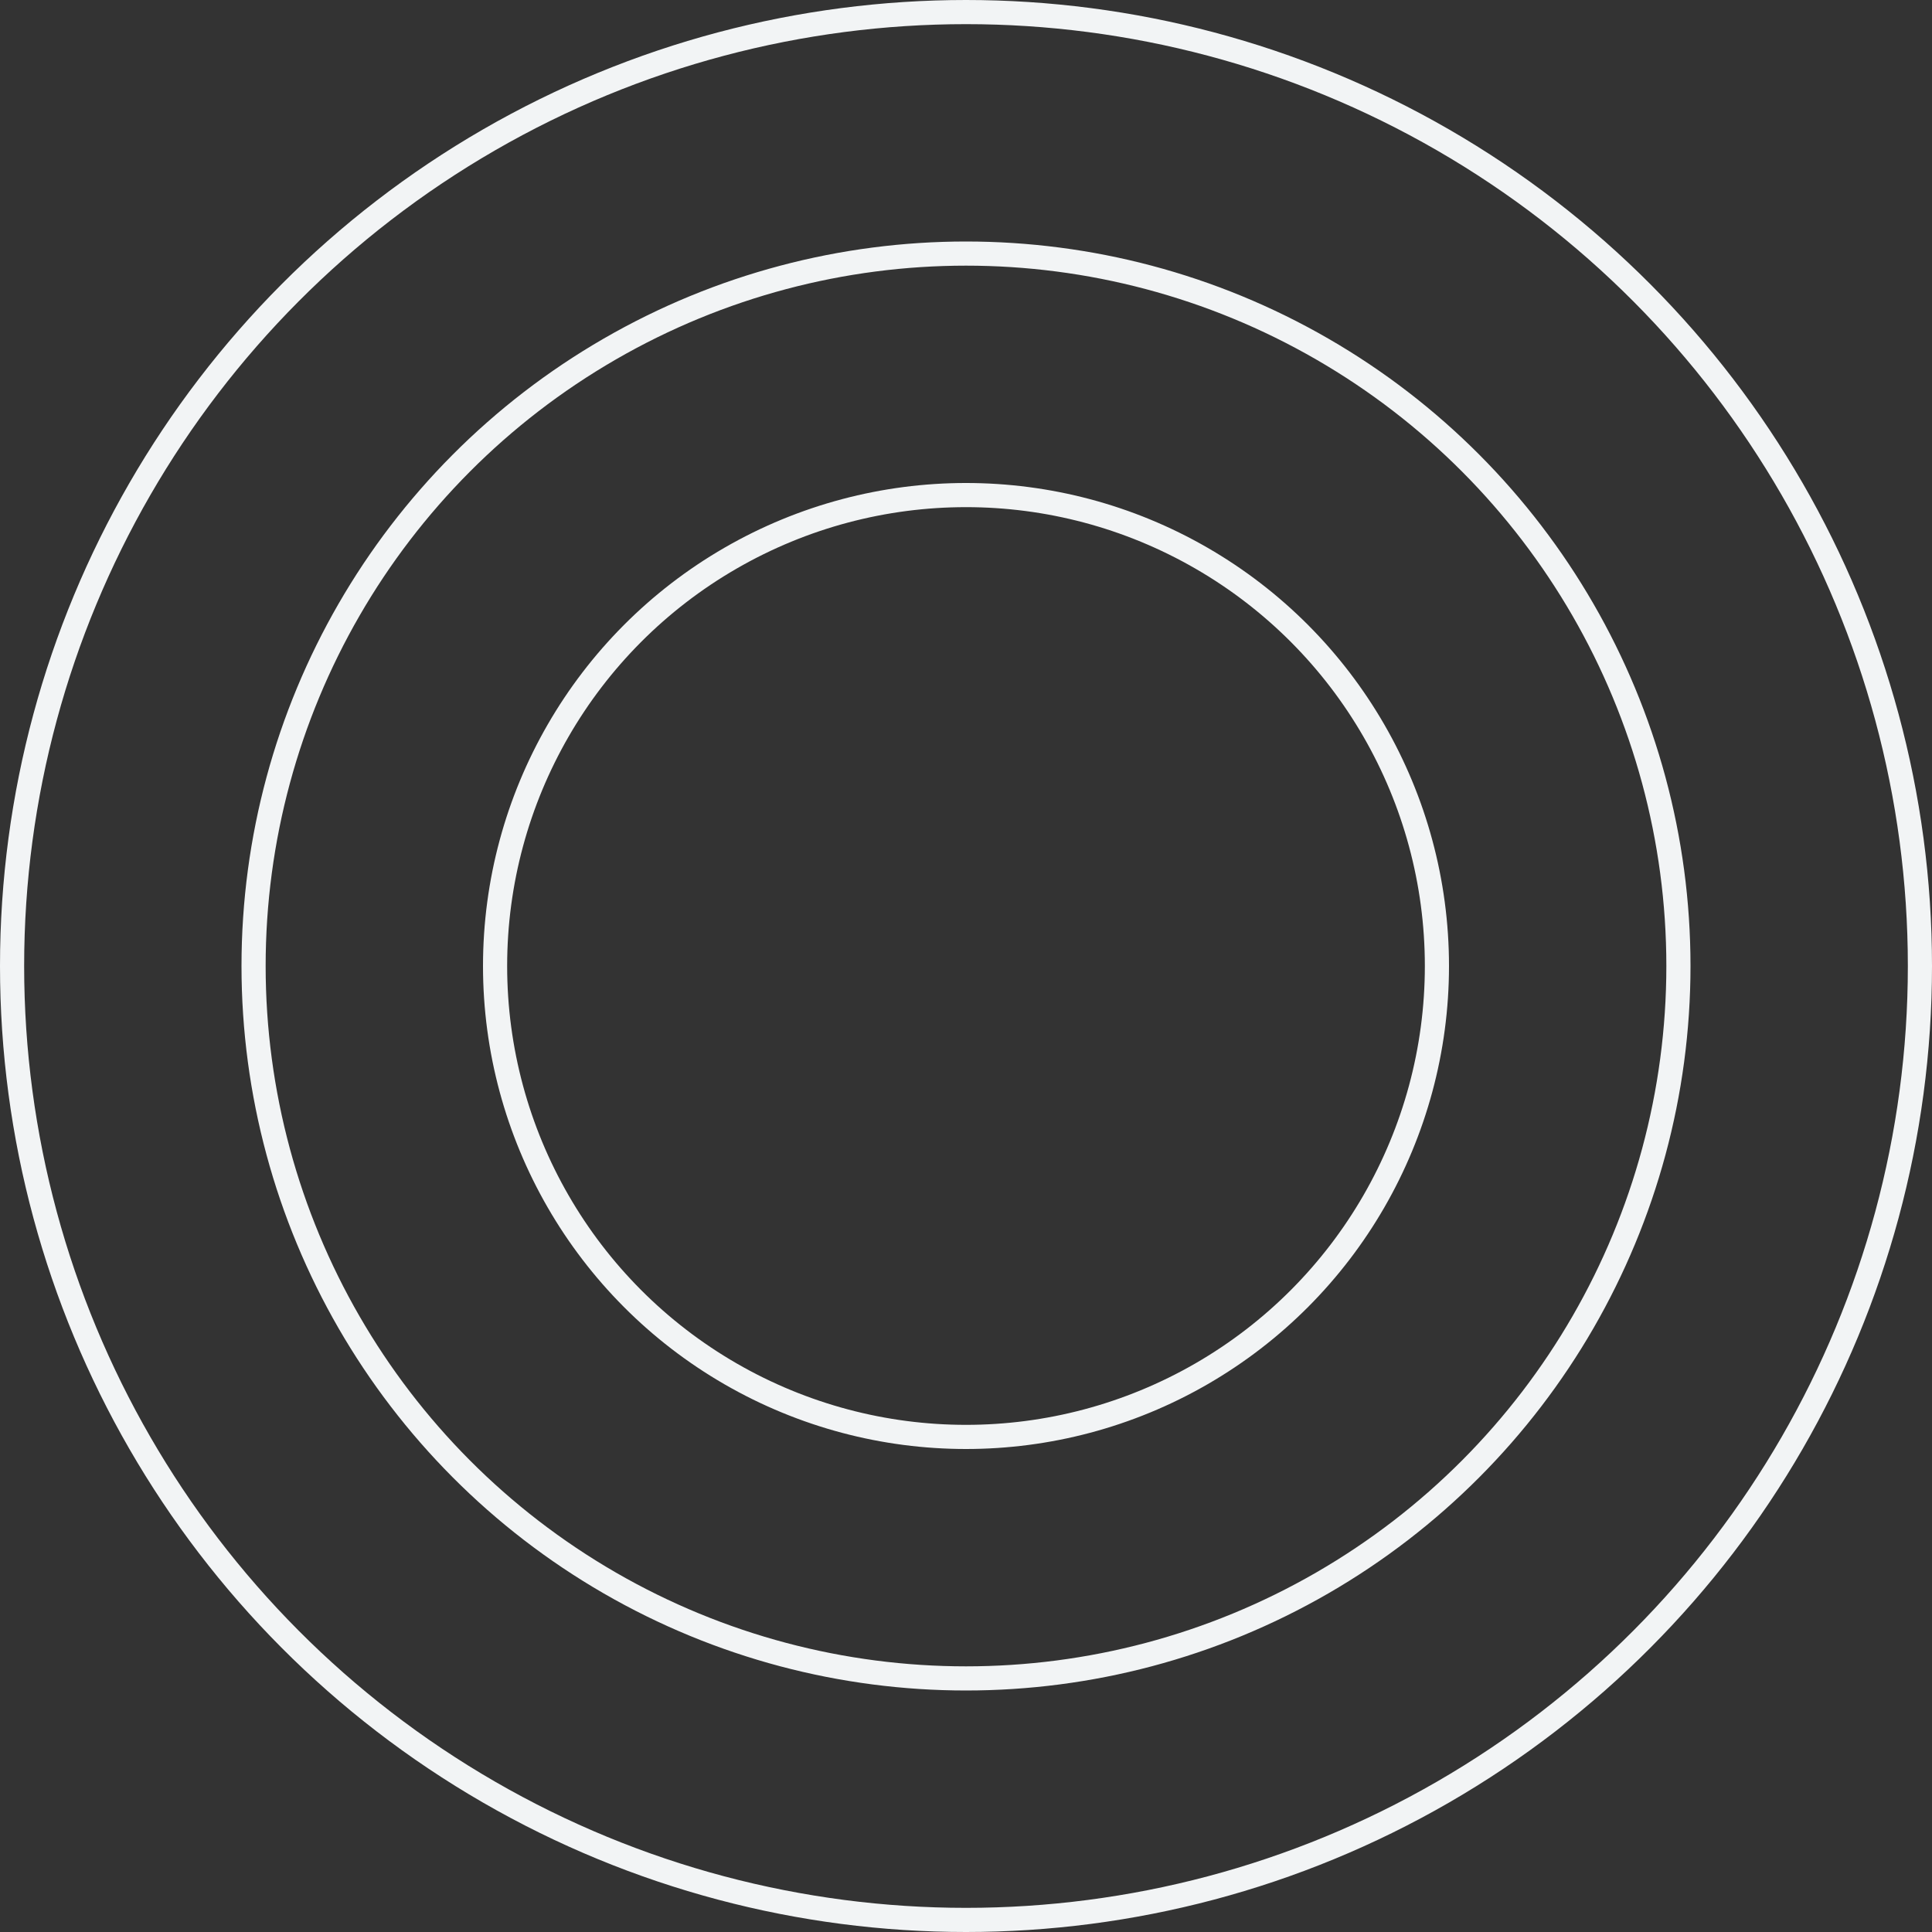 <svg width="80" height="80" viewBox="0 0 80 80" fill="none" xmlns="http://www.w3.org/2000/svg">
<rect x="0" y="0" width="80" height="80" fill="#333333" stroke="none"/>
<circle cx="40" cy="40" r="19.5" stroke="#F2F4F5"/>
<circle cx="40" cy="40" r="29.5" stroke="#F2F4F5"/>
<circle cx="40" cy="40" r="39.5" stroke="#F2F4F5"/>
</svg>
